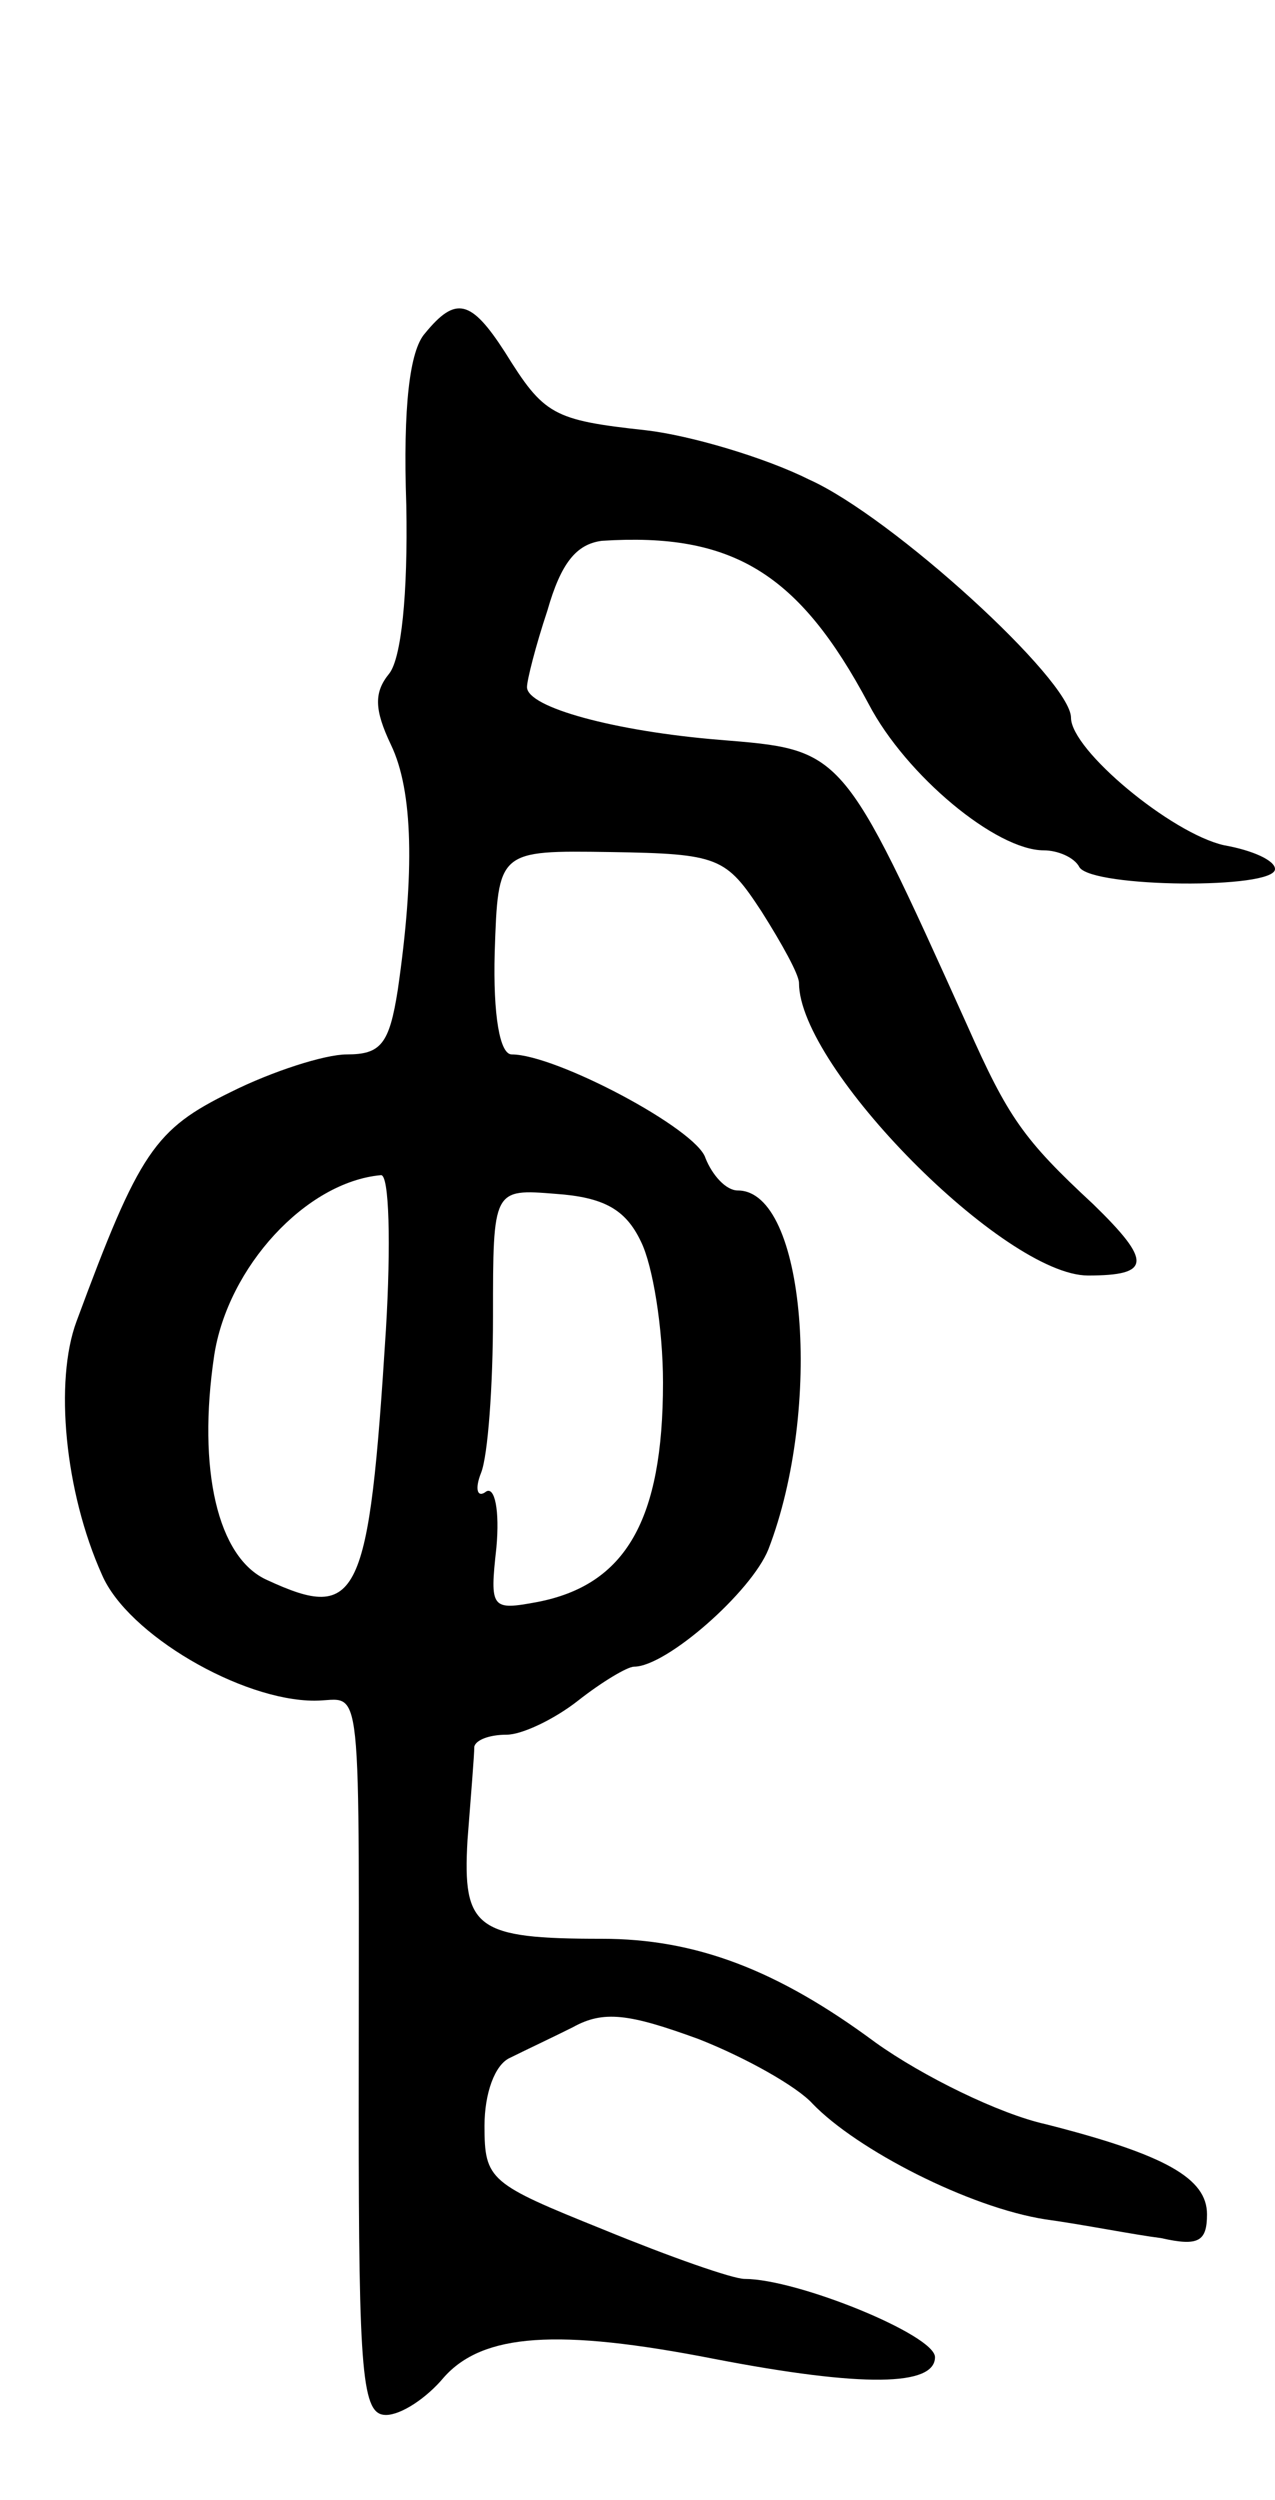 <svg version="1.0" xmlns="http://www.w3.org/2000/svg"
 width="75pt" height="147pt" viewBox="0 0 75 147"
 preserveAspectRatio="xMidYMid meet">
<g transform="translate(0,147) scale(0.1,-0.1)"
fill="#000000" stroke="none">
<path d="M250 1274 c-9 -10 -13 -43 -11 -101 1 -53 -3 -90 -10 -99 -9 -11 -9
-21 1 -42 13 -27 14 -75 4 -144 -5 -32 -10 -38 -30 -38 -13 0 -44 -10 -68 -22
-45 -22 -54 -35 -91 -135 -13 -35 -7 -100 15 -149 15 -35 82 -74 125 -74 29 0
26 24 26 -242 0 -155 2 -178 16 -178 9 0 24 10 34 22 23 26 67 29 159 11 88
-17 130 -16 130 1 0 13 -81 46 -112 46 -7 0 -44 13 -83 29 -67 27 -70 29 -70
61 0 19 6 36 15 40 8 4 25 12 37 18 18 10 33 8 74 -7 28 -11 58 -28 67 -38 26
-27 92 -61 137 -68 22 -3 52 -9 68 -11 22 -5 27 -2 27 14 0 21 -24 35 -95 53
-27 6 -72 28 -100 48 -58 43 -106 61 -161 61 -74 0 -82 6 -79 58 2 26 4 50 4
55 1 4 9 7 19 7 9 0 28 9 42 20 14 11 29 20 33 20 19 0 69 44 79 69 32 83 22
211 -18 211 -7 0 -15 9 -19 19 -5 17 -88 61 -114 61 -7 0 -11 23 -10 60 2 60
2 60 68 59 64 -1 68 -3 89 -35 12 -19 22 -37 22 -42 0 -50 121 -172 170 -172
37 0 38 8 3 42 -41 38 -50 51 -74 105 -74 164 -73 162 -146 168 -61 5 -113 19
-113 31 0 4 5 24 12 45 8 28 17 39 32 41 77 5 116 -19 157 -96 22 -42 75 -86
103 -86 8 0 18 -4 21 -10 8 -12 115 -13 115 -1 0 5 -13 11 -30 14 -31 7 -90
56 -90 75 0 22 -105 118 -154 140 -26 13 -70 26 -96 29 -55 6 -60 9 -83 46
-20 31 -29 33 -47 11z m-23 -586 c-10 -159 -16 -172 -70 -147 -29 13 -41 65
-31 132 8 52 54 102 98 106 5 1 6 -41 3 -91z m150 52 c7 -14 13 -51 13 -83 0
-81 -22 -119 -74 -129 -27 -5 -28 -4 -24 32 2 22 -1 36 -6 33 -5 -4 -7 1 -3
11 4 10 7 51 7 92 0 75 0 75 37 72 28 -2 41 -9 50 -28z"/>
</g>
</svg>
